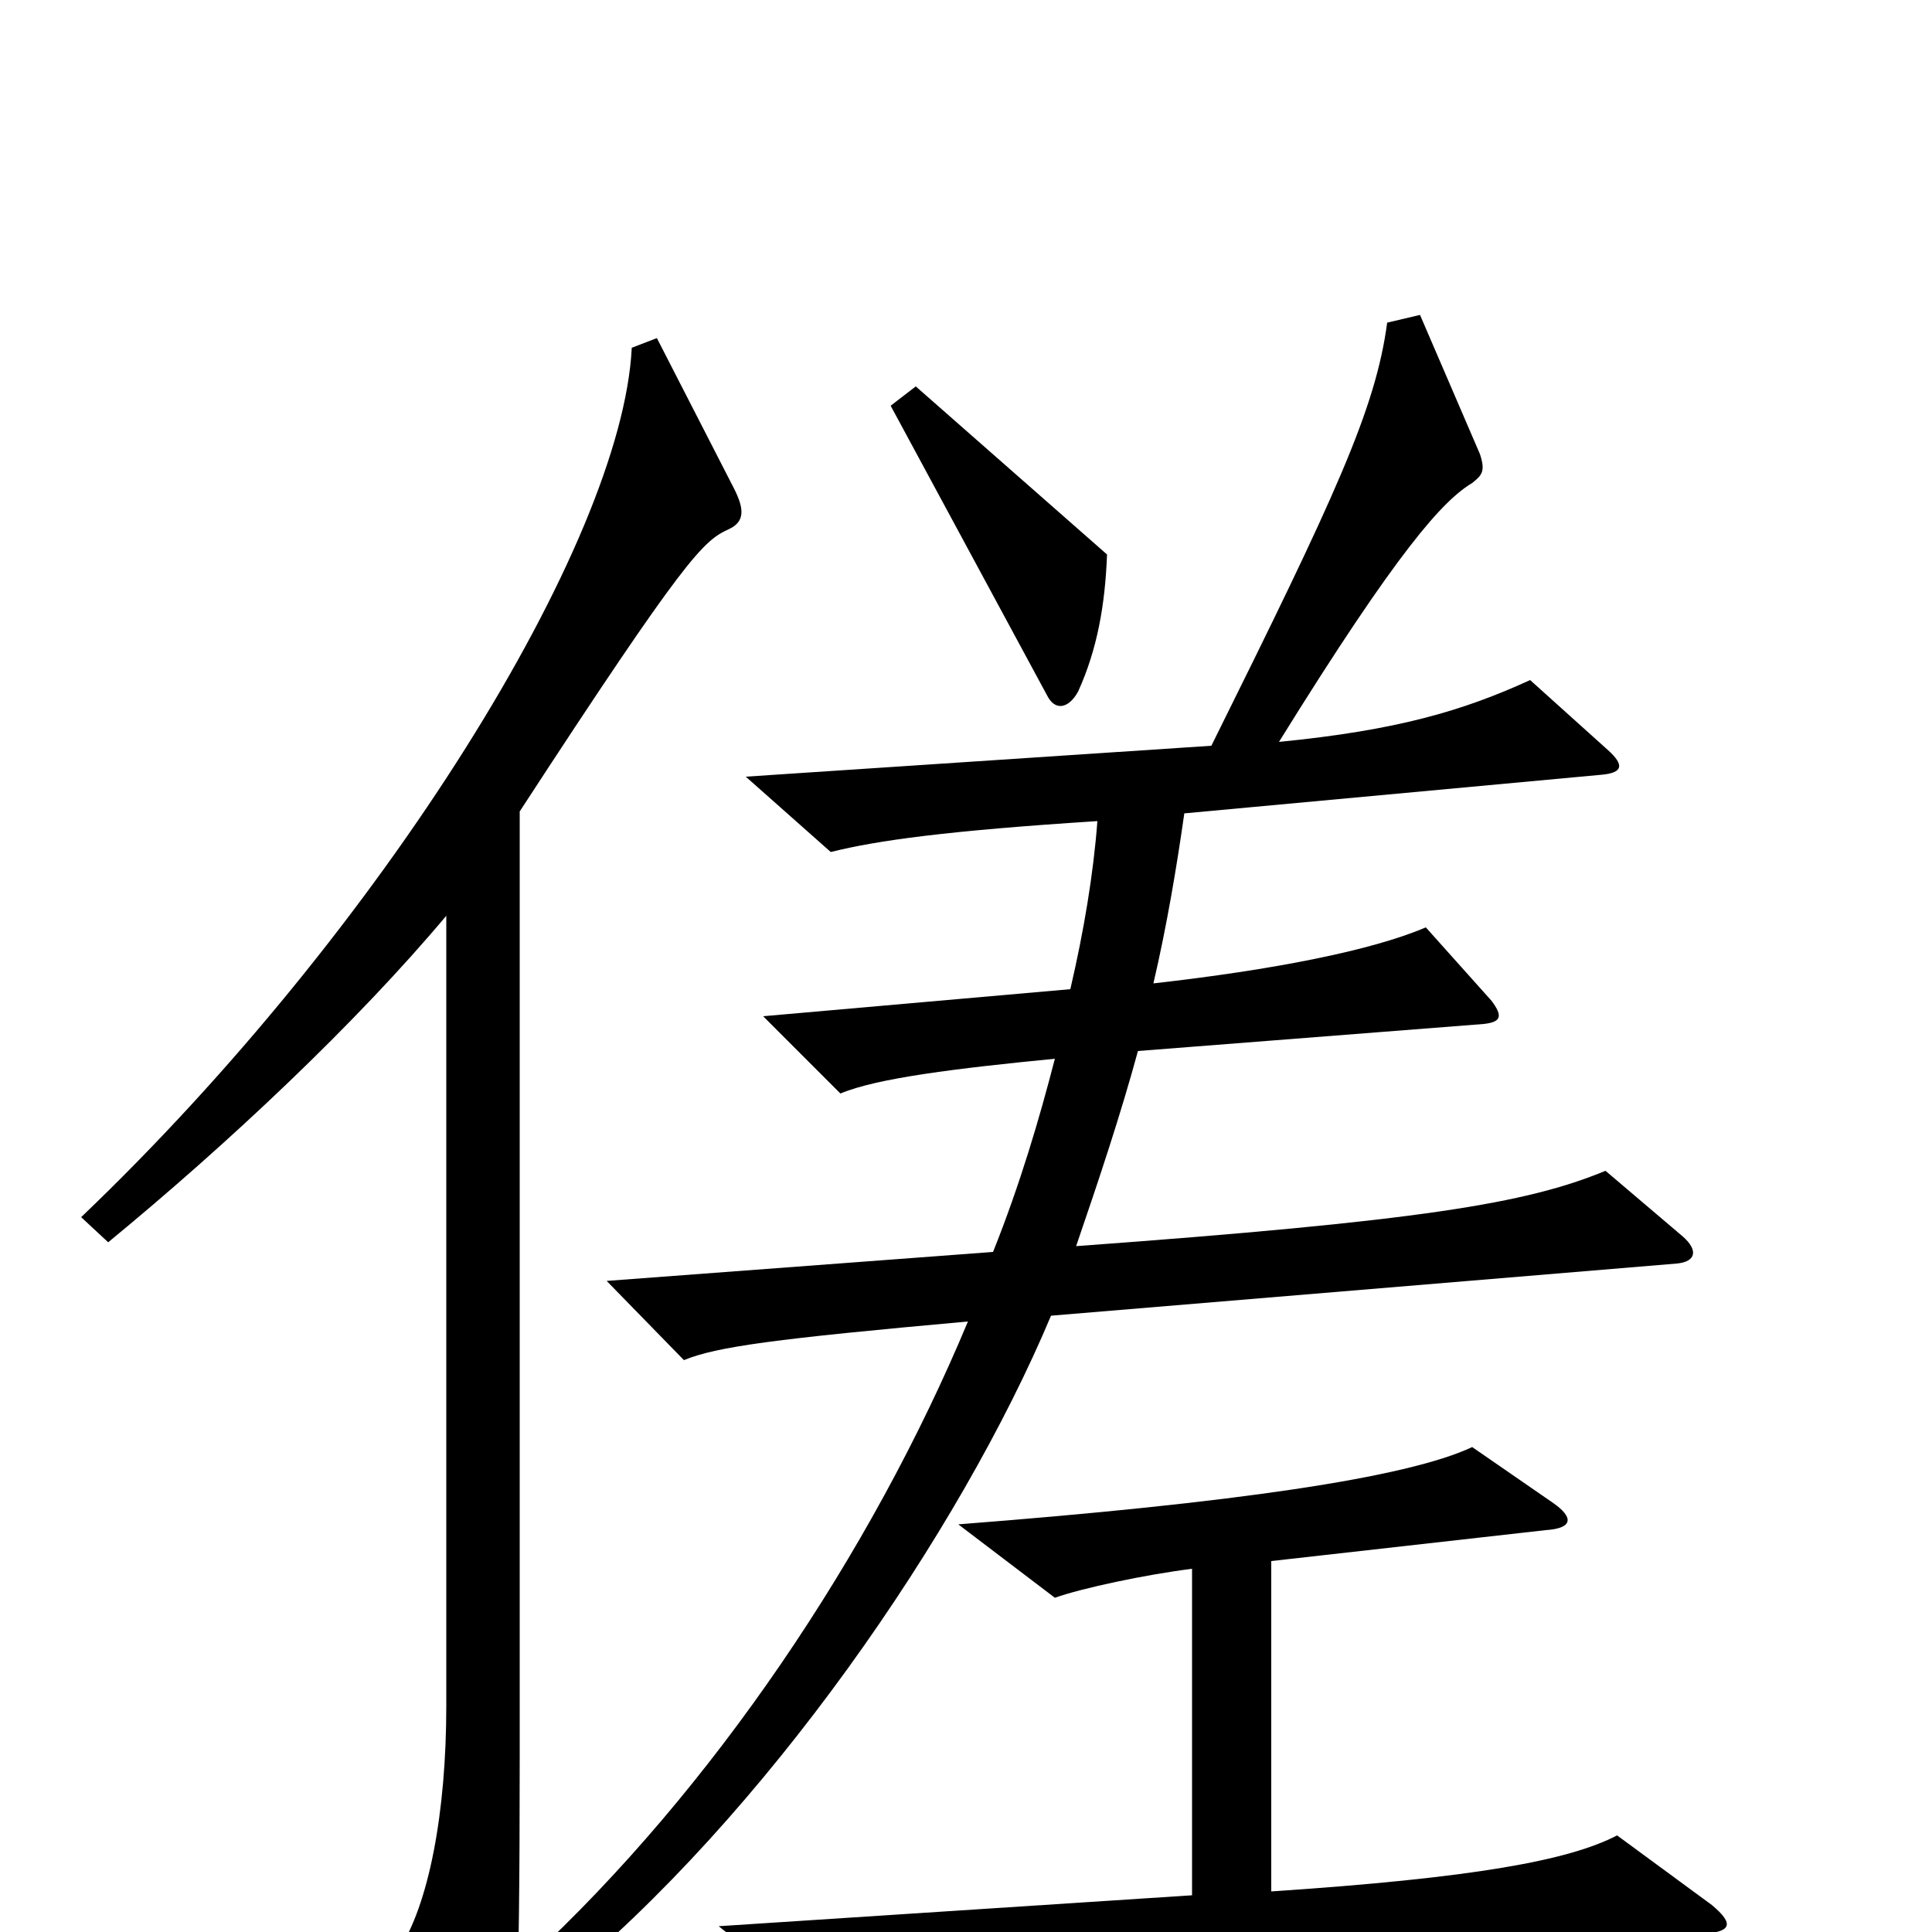 <svg xmlns="http://www.w3.org/2000/svg" viewBox="0 -1000 1000 1000">
	<path fill="#000000" d="M573 -713L474 -800L461 -790L542 -640C546 -632 553 -633 558 -642C568 -664 572 -687 573 -713ZM871 -360L831 -394C790 -377 735 -368 557 -355C569 -390 580 -423 589 -456L768 -470C777 -471 778 -474 772 -482L738 -520C710 -508 659 -498 597 -491C604 -521 609 -551 613 -579L829 -599C840 -600 841 -604 832 -612L792 -648C757 -632 723 -622 662 -616C724 -716 747 -741 762 -750C767 -754 769 -756 766 -765L735 -837L718 -833C712 -788 691 -743 627 -614L386 -598L430 -559C454 -565 490 -570 568 -575C566 -548 561 -518 554 -488L395 -474L435 -434C454 -442 495 -447 546 -452C538 -421 528 -387 514 -352L314 -337L354 -296C371 -303 401 -307 501 -316C451 -196 369 -74 274 14L288 28C396 -60 497 -207 544 -319L868 -346C878 -347 879 -353 871 -360ZM380 -747L340 -825L327 -820C322 -719 198 -519 42 -370L56 -357C118 -408 184 -470 231 -526V-117C231 -62 222 -14 206 10L246 90C251 100 258 101 262 88C267 73 269 40 269 -90V-580C355 -712 364 -720 377 -726C386 -730 385 -737 380 -747ZM886 -14L837 -50C812 -37 763 -28 658 -21V-192L800 -208C815 -209 814 -215 804 -222L762 -251C728 -235 638 -222 496 -211L546 -173C560 -178 593 -185 617 -188V-19L372 -3L422 37C456 30 488 27 881 1C896 0 898 -4 886 -14Z"/>
</svg>